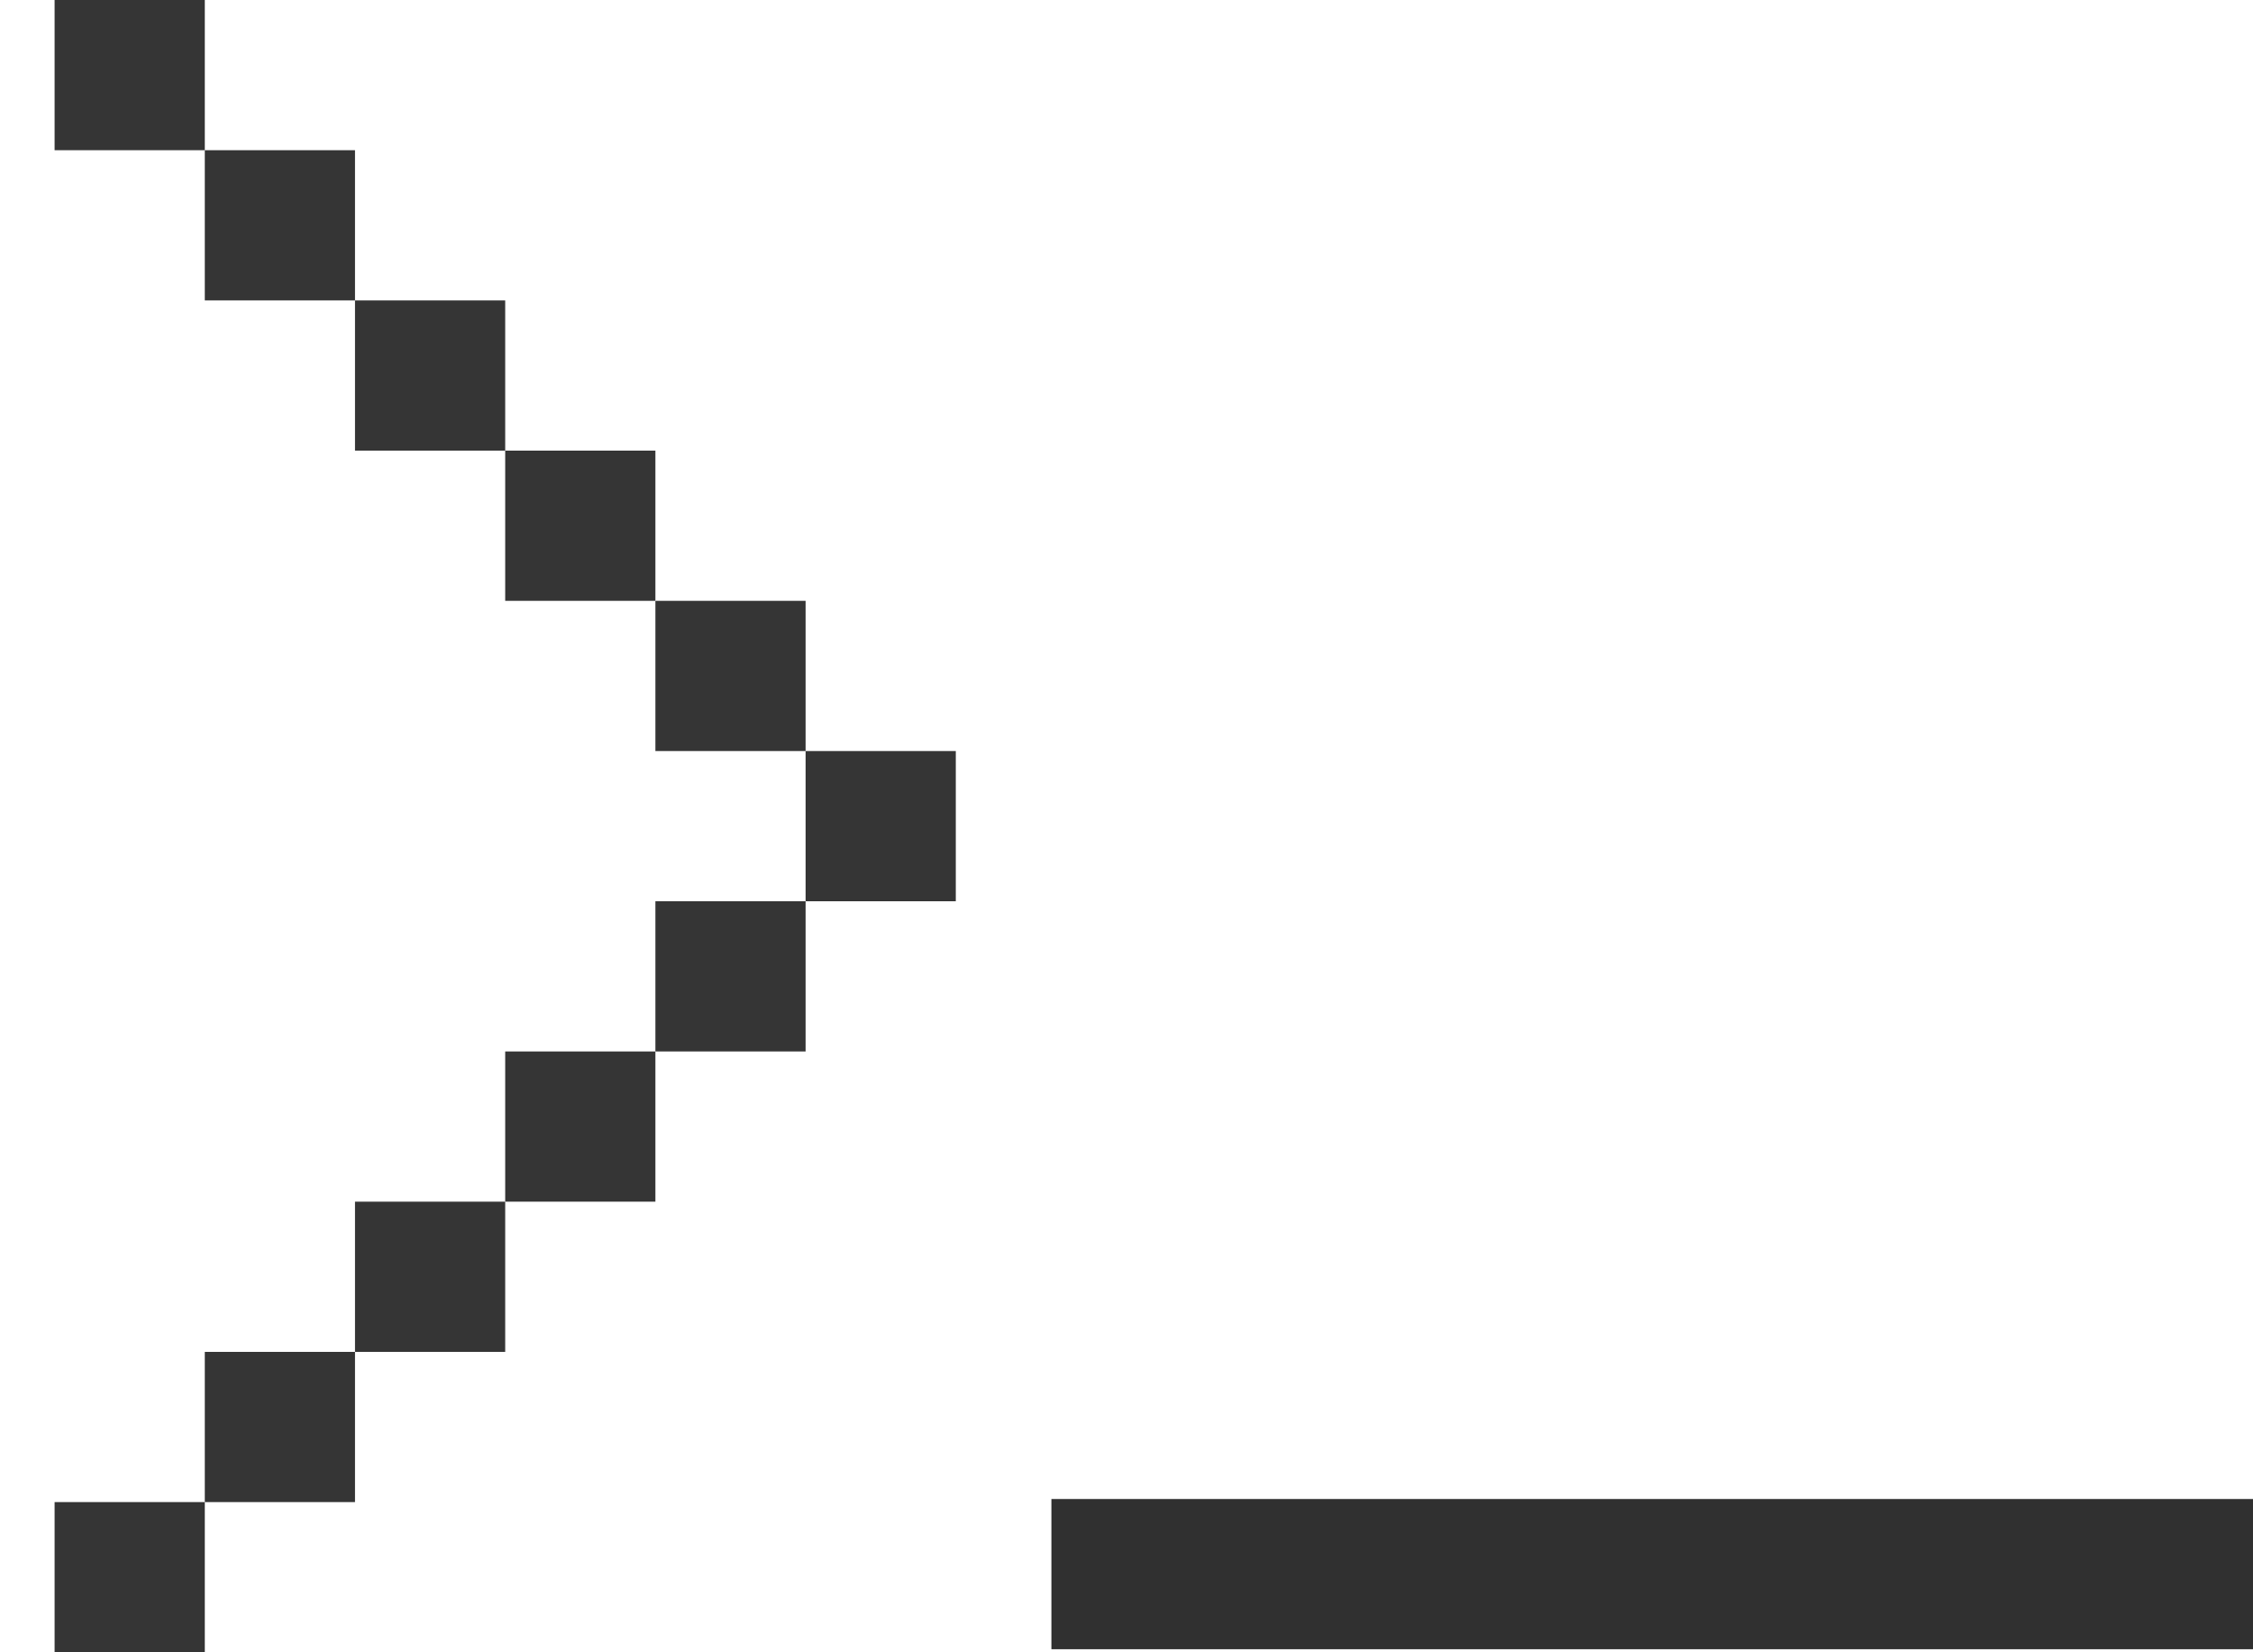 <svg width="30" height="22" viewBox="0 0 30 22" fill="none" xmlns="http://www.w3.org/2000/svg">
<rect x="2.727" y="2" width="2" height="2" transform="rotate(-180 2.727 2)" fill="#353535"/>
<rect x="4.727" y="4" width="2" height="2" transform="rotate(-180 4.727 4)" fill="#353535"/>
<rect x="6.727" y="6" width="2" height="2" transform="rotate(-180 6.727 6)" fill="#353535"/>
<rect x="8.727" y="8" width="2" height="2" transform="rotate(-180 8.727 8)" fill="#353535"/>
<rect x="10.727" y="10" width="2" height="2" transform="rotate(-180 10.727 10)" fill="#353535"/>
<rect x="12.727" y="12" width="2" height="2" transform="rotate(-180 12.727 12)" fill="#353535"/>
<rect x="10.727" y="14" width="2" height="2" transform="rotate(-180 10.727 14)" fill="#353535"/>
<rect x="8.727" y="16" width="2" height="2" transform="rotate(-180 8.727 16)" fill="#353535"/>
<rect x="6.727" y="18" width="2" height="2" transform="rotate(-180 6.727 18)" fill="#353535"/>
<rect x="4.727" y="20" width="2" height="2" transform="rotate(-180 4.727 20)" fill="#353535"/>
<rect x="2.727" y="22" width="2" height="2" transform="rotate(-180 2.727 22)" fill="#353535"/>
<rect x="14" y="19.959" width="16" height="2" fill="#303030"/>
</svg>
